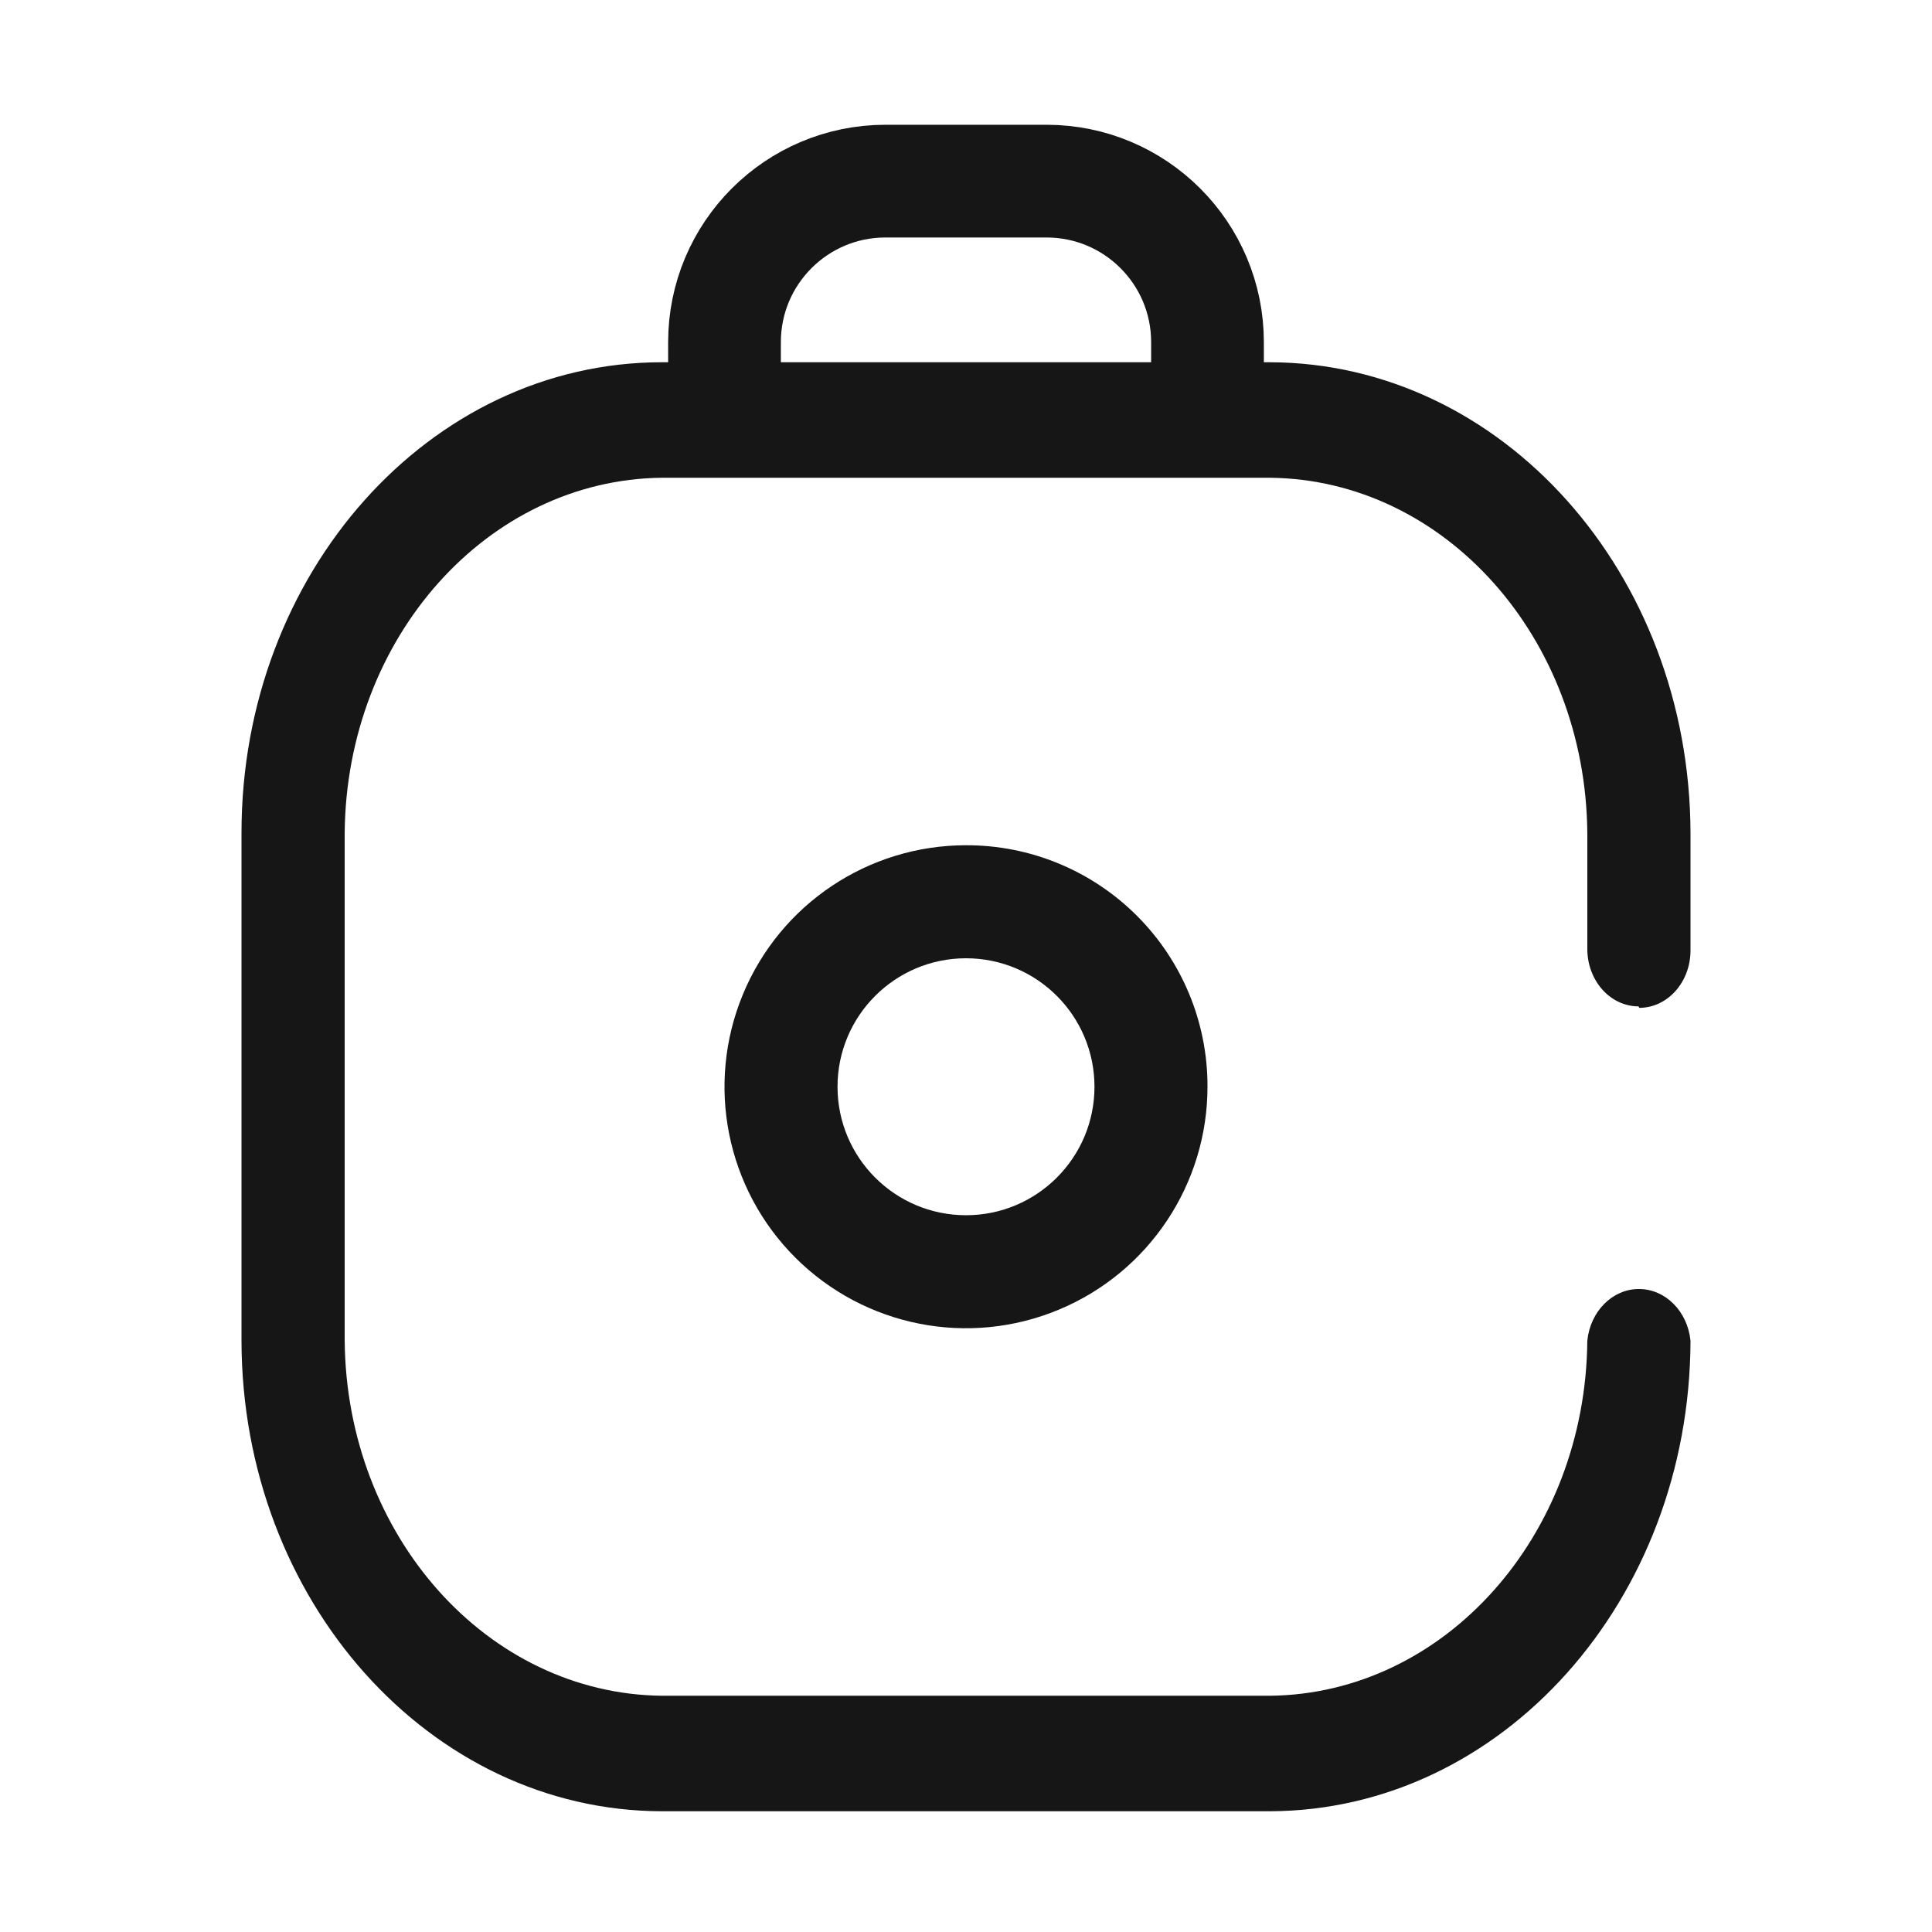 <svg width="32" height="32" viewBox="0 0 32 32" fill="none" xmlns="http://www.w3.org/2000/svg">
<path fill-rule="evenodd" clip-rule="evenodd" d="M12.304 16.472C12.922 14.976 14.381 14 16 14C17.06 13.997 18.077 14.416 18.828 15.165C19.578 15.913 20 16.929 20 17.989C20.004 19.608 19.032 21.07 17.538 21.692C16.044 22.315 14.322 21.975 13.175 20.832C12.029 19.689 11.685 17.968 12.304 16.472ZM13.872 18C13.872 19.175 14.825 20.128 16 20.128C17.175 20.128 18.128 19.175 18.128 18C18.128 16.825 17.175 15.872 16 15.872C14.825 15.872 13.872 16.825 13.872 18Z" fill="#161616"/>
<path d="M12 7V5.667C12 4.194 13.194 3 14.667 3H17.333C18.806 3 20 4.194 20 5.667V7" stroke="#161616" stroke-width="1.867"/>
<path d="M27.151 16.693C27.62 16.693 28 16.267 28 15.743V13.794C27.988 9.495 24.878 6.013 21.037 6H10.963C7.118 6 4 9.49 4 13.794V22.206C4.006 26.508 7.12 29.994 10.963 30H21.037C24.878 29.987 27.988 26.505 28 22.206C27.951 21.719 27.584 21.35 27.145 21.35C26.708 21.35 26.34 21.719 26.291 22.206C26.262 25.441 23.927 28.055 21.037 28.087H10.963C8.073 28.055 5.738 25.441 5.709 22.206V13.794C5.738 10.559 8.073 7.945 10.963 7.913H21.037C23.927 7.945 26.262 10.559 26.291 13.794V15.719C26.291 15.971 26.381 16.213 26.54 16.391C26.699 16.569 26.915 16.669 27.14 16.669L27.151 16.693Z" fill="#161616"/>
</svg>
